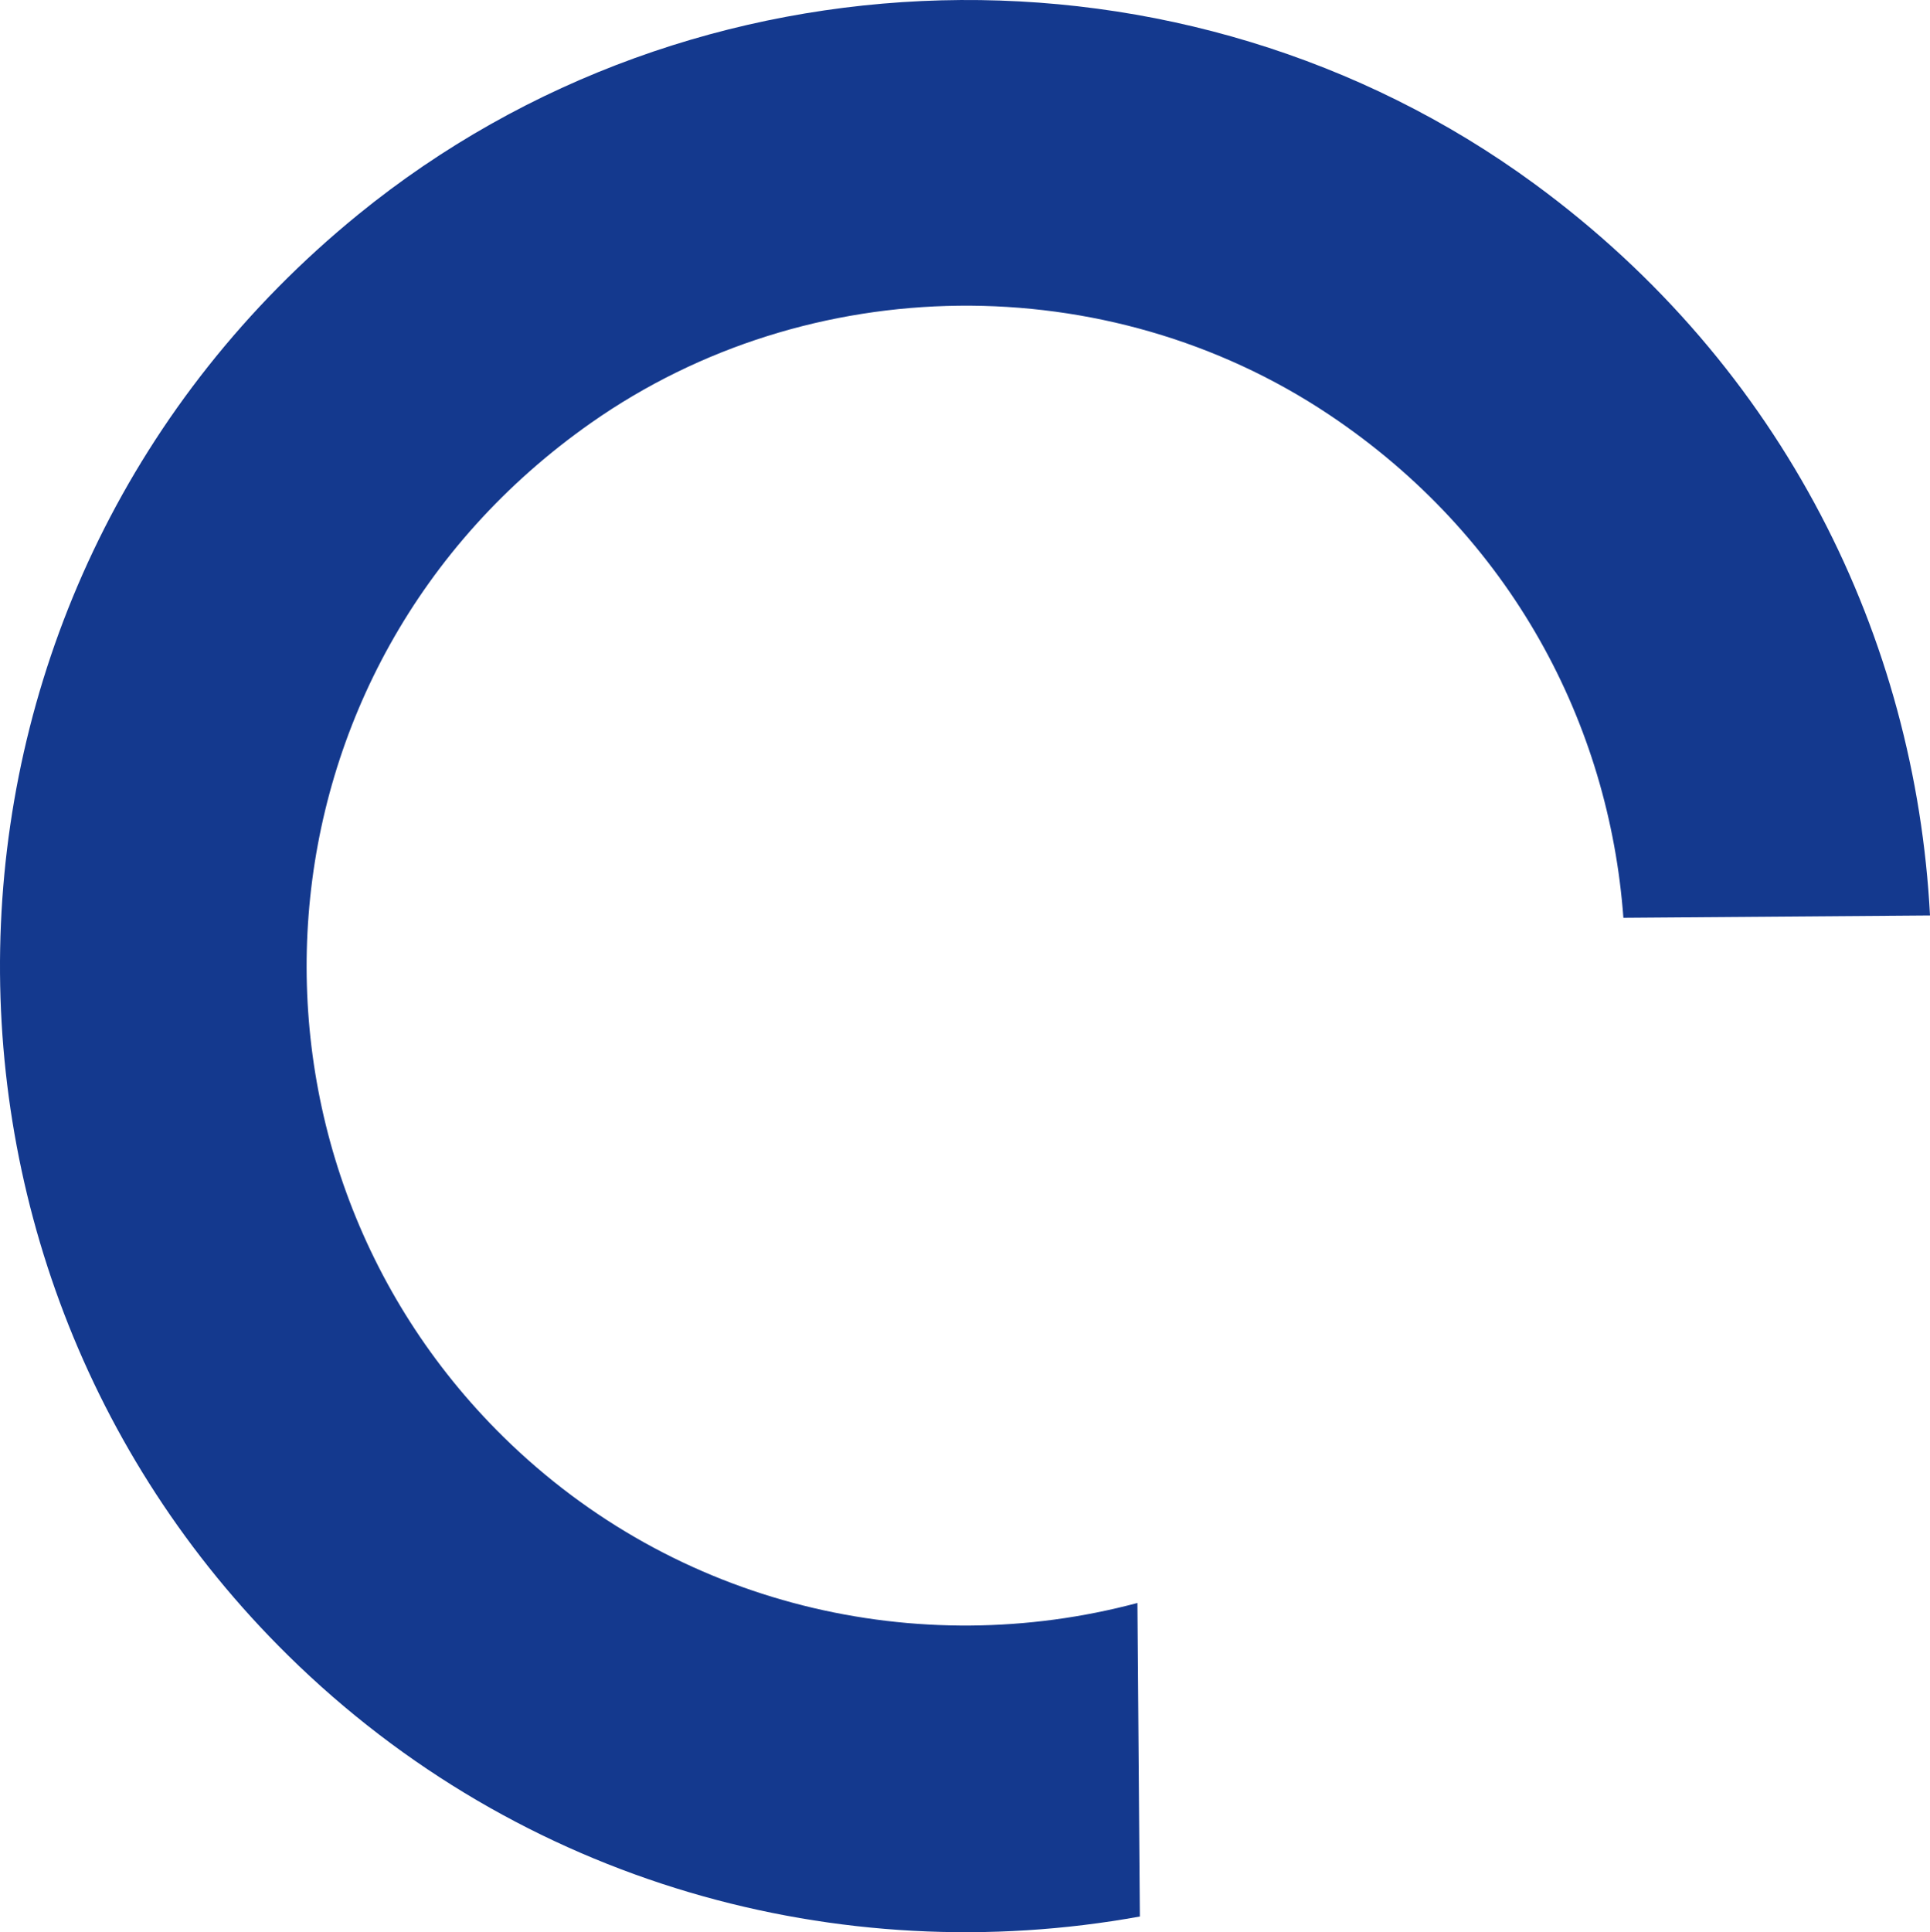 <svg height="666.798" viewBox="0 0 666.195 666.798" width="666.195" xmlns="http://www.w3.org/2000/svg"><path d="m198.838 521.062c-99.491-97.969-89.769-265.627 30.4-349.919 75.3-52.8 177.973-53.911 254.485-2.9 63.208 42.148 96.877 107.07 101.777 173.757l105.836-.811c-5-95.477-50.158-189.173-136.522-252.472-120.76-88.477-289.997-83.957-406.062 10.607-156.574 127.555-164.137 359.409-24.21 497.192 80.294 79.077 190.781 108.85 294.053 90.131l-.84-108.2c-75.455 20.153-159.342 1.277-218.917-57.385" fill="#14398e" transform="translate(-25.14 -25.263)"/></svg>